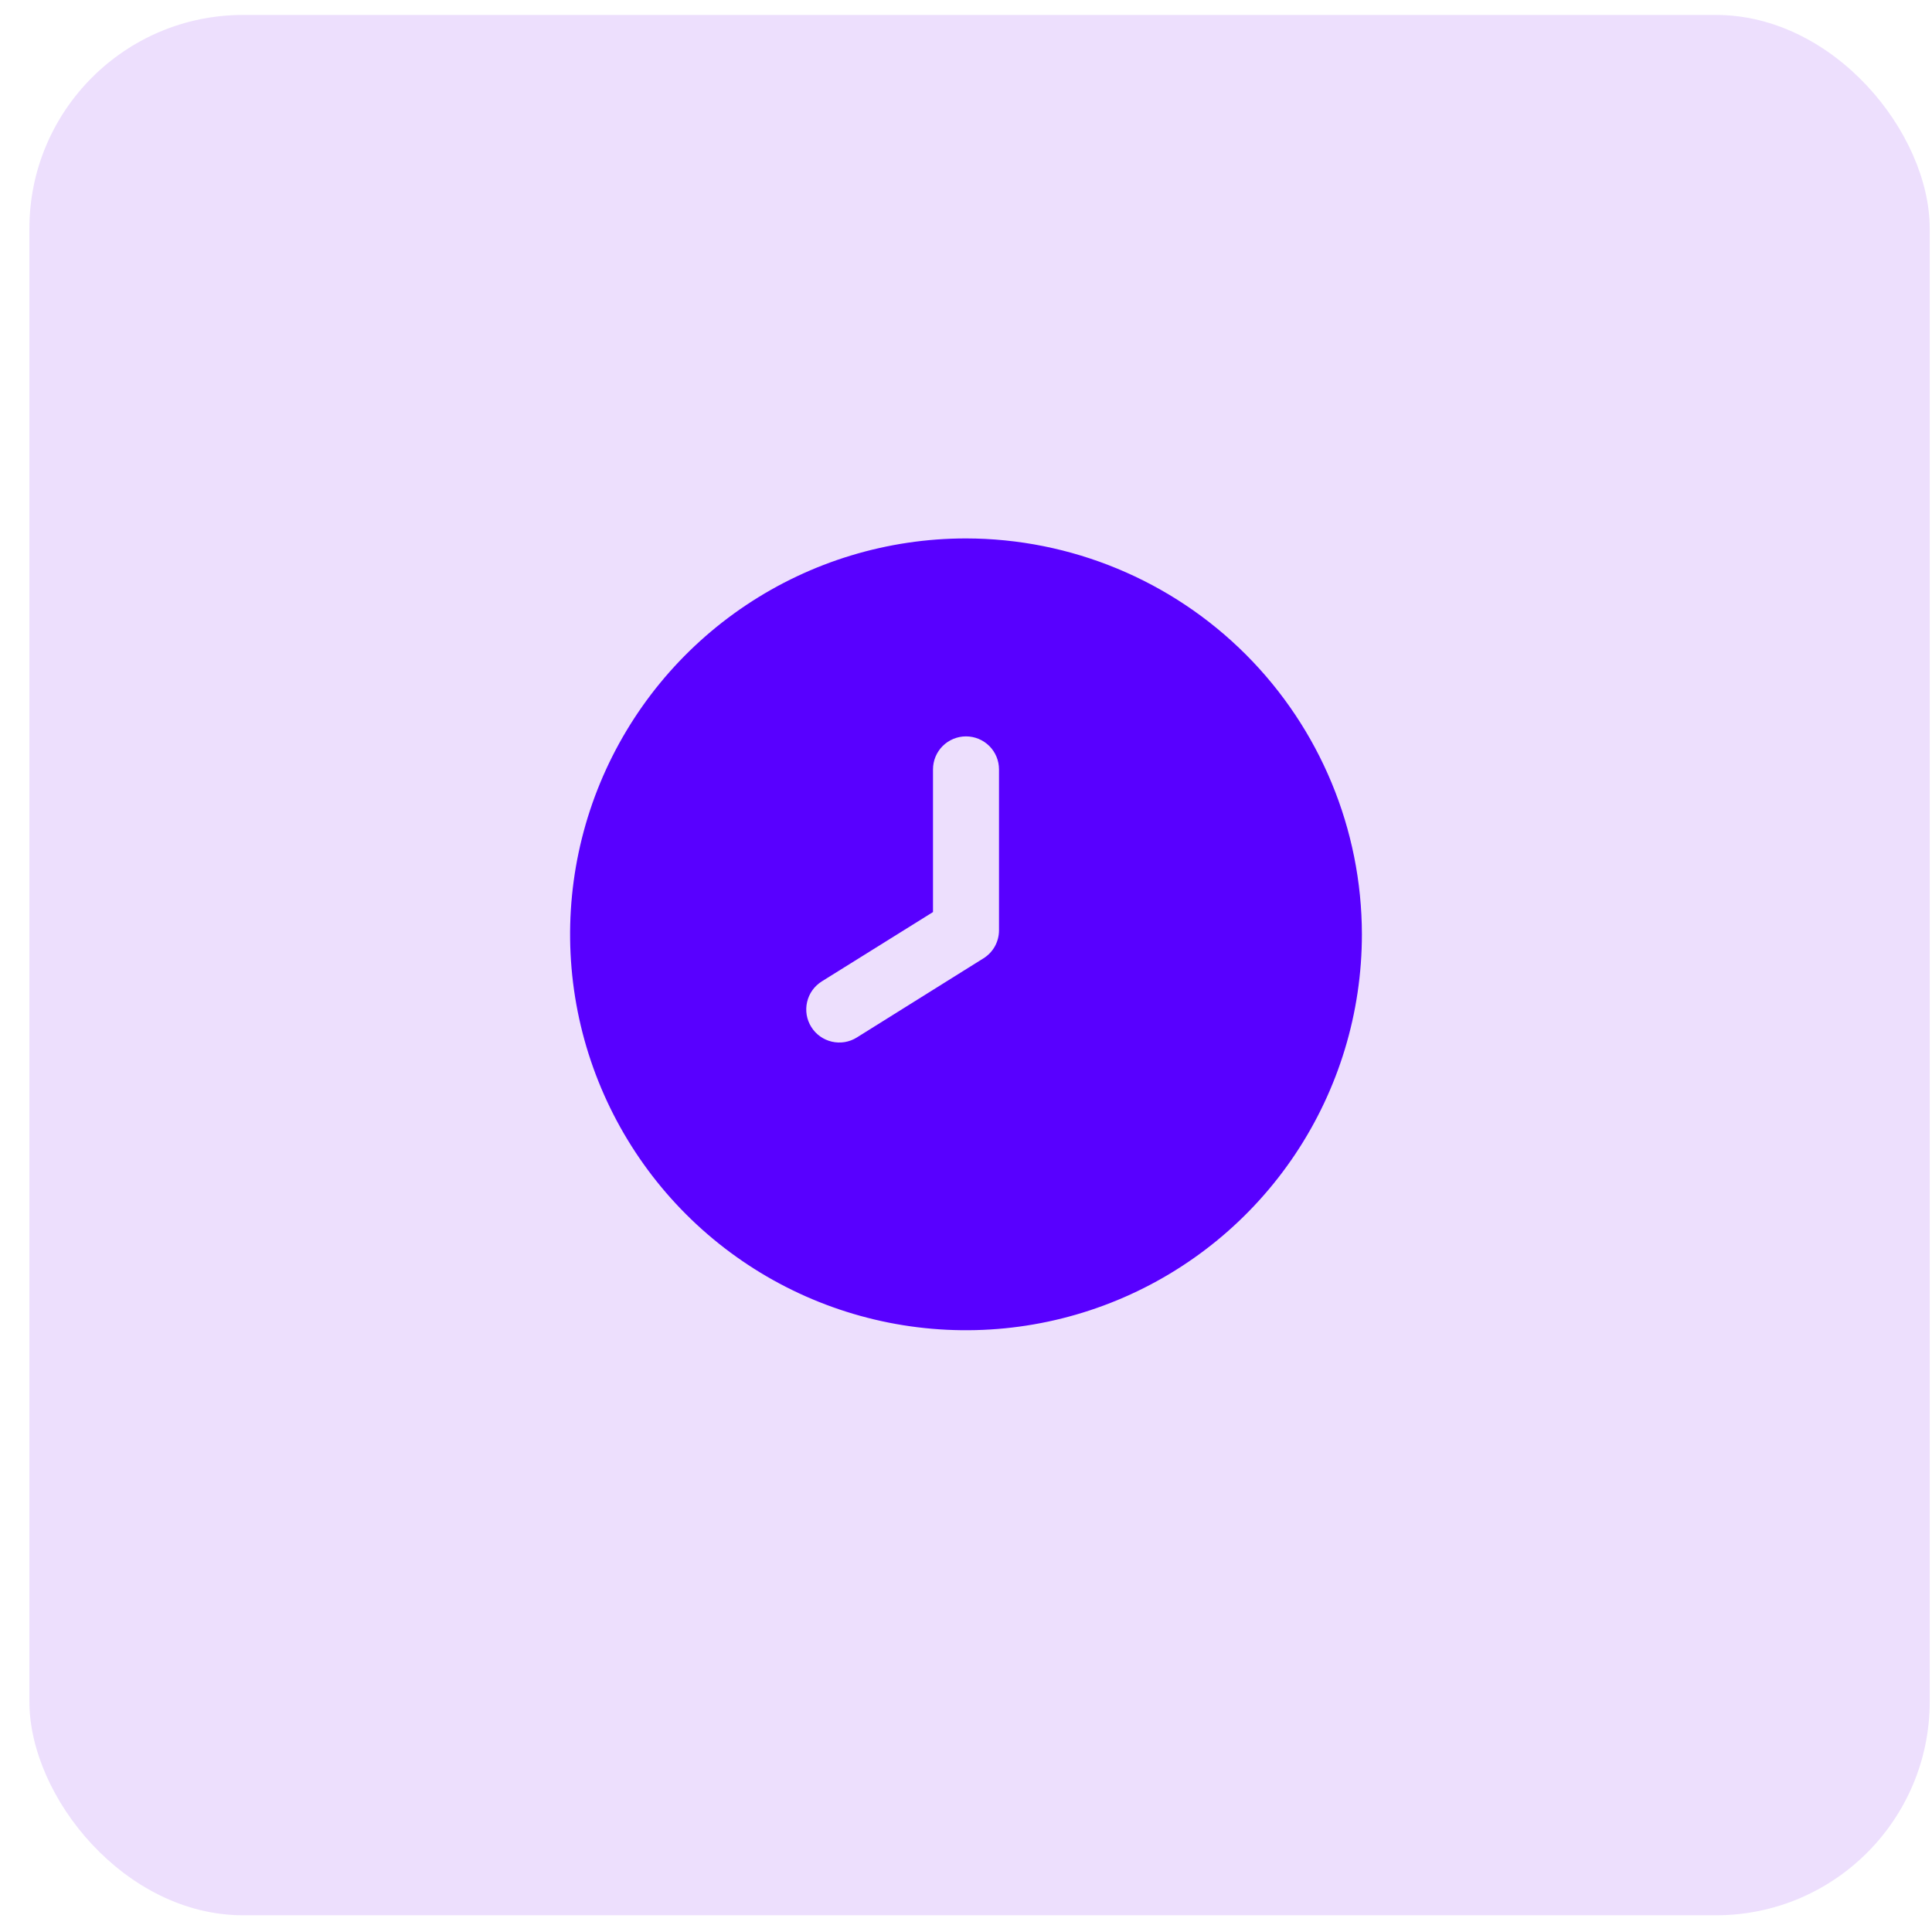 <svg width="61" height="61" viewBox="0 0 61 61" fill="none" xmlns="http://www.w3.org/2000/svg">
<rect opacity="0.15" x="0.928" y="0.472" width="60" height="60" rx="6.747" fill="#892DF5"/>
<g clip-path="url(#clip0_1609_367)">
<path d="M30.5 17C28.028 17 25.611 17.733 23.555 19.107C21.5 20.48 19.898 22.432 18.951 24.716C18.005 27 17.758 29.514 18.24 31.939C18.723 34.363 19.913 36.591 21.661 38.339C23.409 40.087 25.637 41.278 28.061 41.76C30.486 42.242 32.999 41.995 35.283 41.048C37.568 40.102 39.52 38.5 40.893 36.445C42.267 34.389 43 31.972 43 29.5C42.996 26.186 41.678 23.009 39.335 20.665C36.992 18.322 33.814 17.004 30.5 17ZM31.542 29.374C31.542 29.55 31.497 29.724 31.412 29.879C31.326 30.033 31.203 30.163 31.053 30.257L27.053 32.757C26.937 32.83 26.807 32.879 26.672 32.902C26.537 32.924 26.399 32.92 26.265 32.889C26.131 32.858 26.005 32.801 25.894 32.722C25.782 32.642 25.687 32.541 25.615 32.425C25.542 32.309 25.493 32.179 25.47 32.044C25.448 31.909 25.452 31.77 25.483 31.637C25.514 31.503 25.57 31.377 25.65 31.265C25.73 31.154 25.831 31.059 25.947 30.986L29.458 28.797V24.292C29.458 24.015 29.568 23.75 29.763 23.555C29.959 23.36 30.224 23.25 30.5 23.25C30.776 23.25 31.041 23.36 31.237 23.555C31.432 23.75 31.542 24.015 31.542 24.292V29.374Z" fill="#5800FF"/>
</g>
<defs>
<clipPath id="clip0_1609_367">
<rect width="25" height="25" fill="white" transform="translate(18 17)"/>
</clipPath>
</defs>
</svg>
